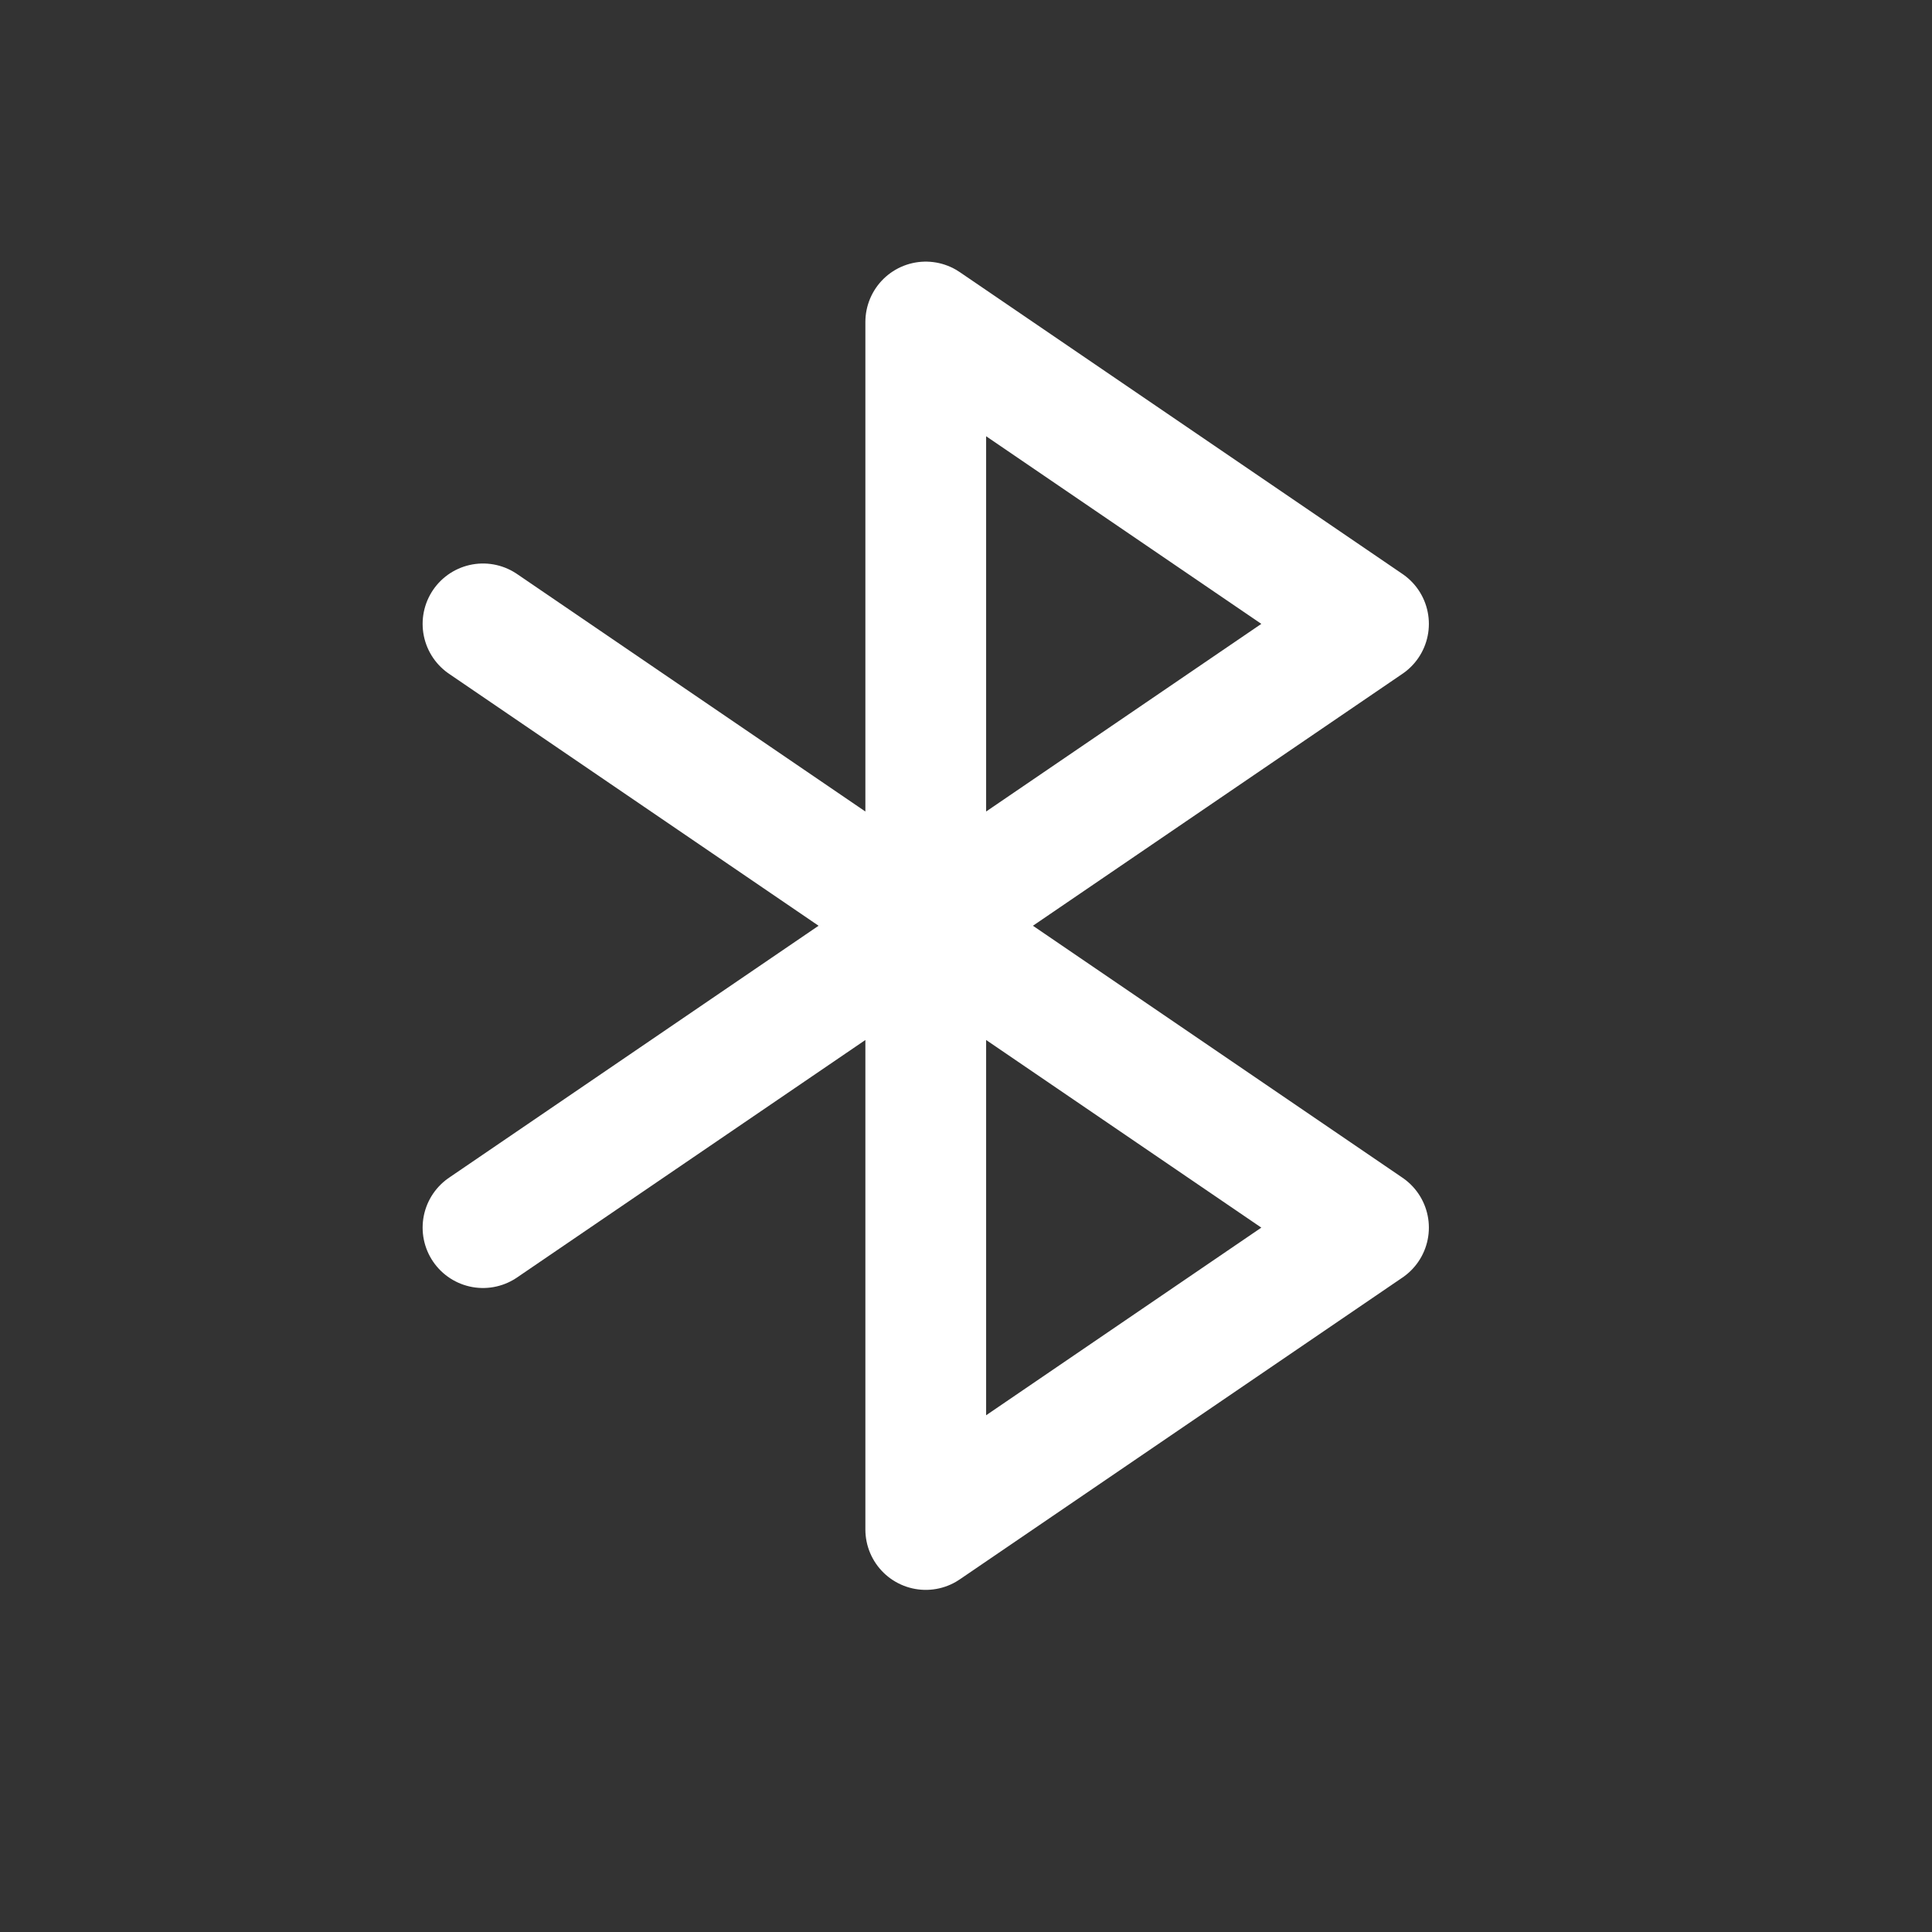 <svg width="24" height="24" viewBox="0 0 24 24" fill="none" xmlns="http://www.w3.org/2000/svg">
    <rect x="0" y="0" width="24" height="24" fill="#333333" stroke="none"/>
    <path d="M6 7.75L17 15.25L11.5 19V4L17 7.75L6 15.25" stroke="white" stroke-width="1.5" stroke-linecap="round" stroke-linejoin="round"/>
</svg>
